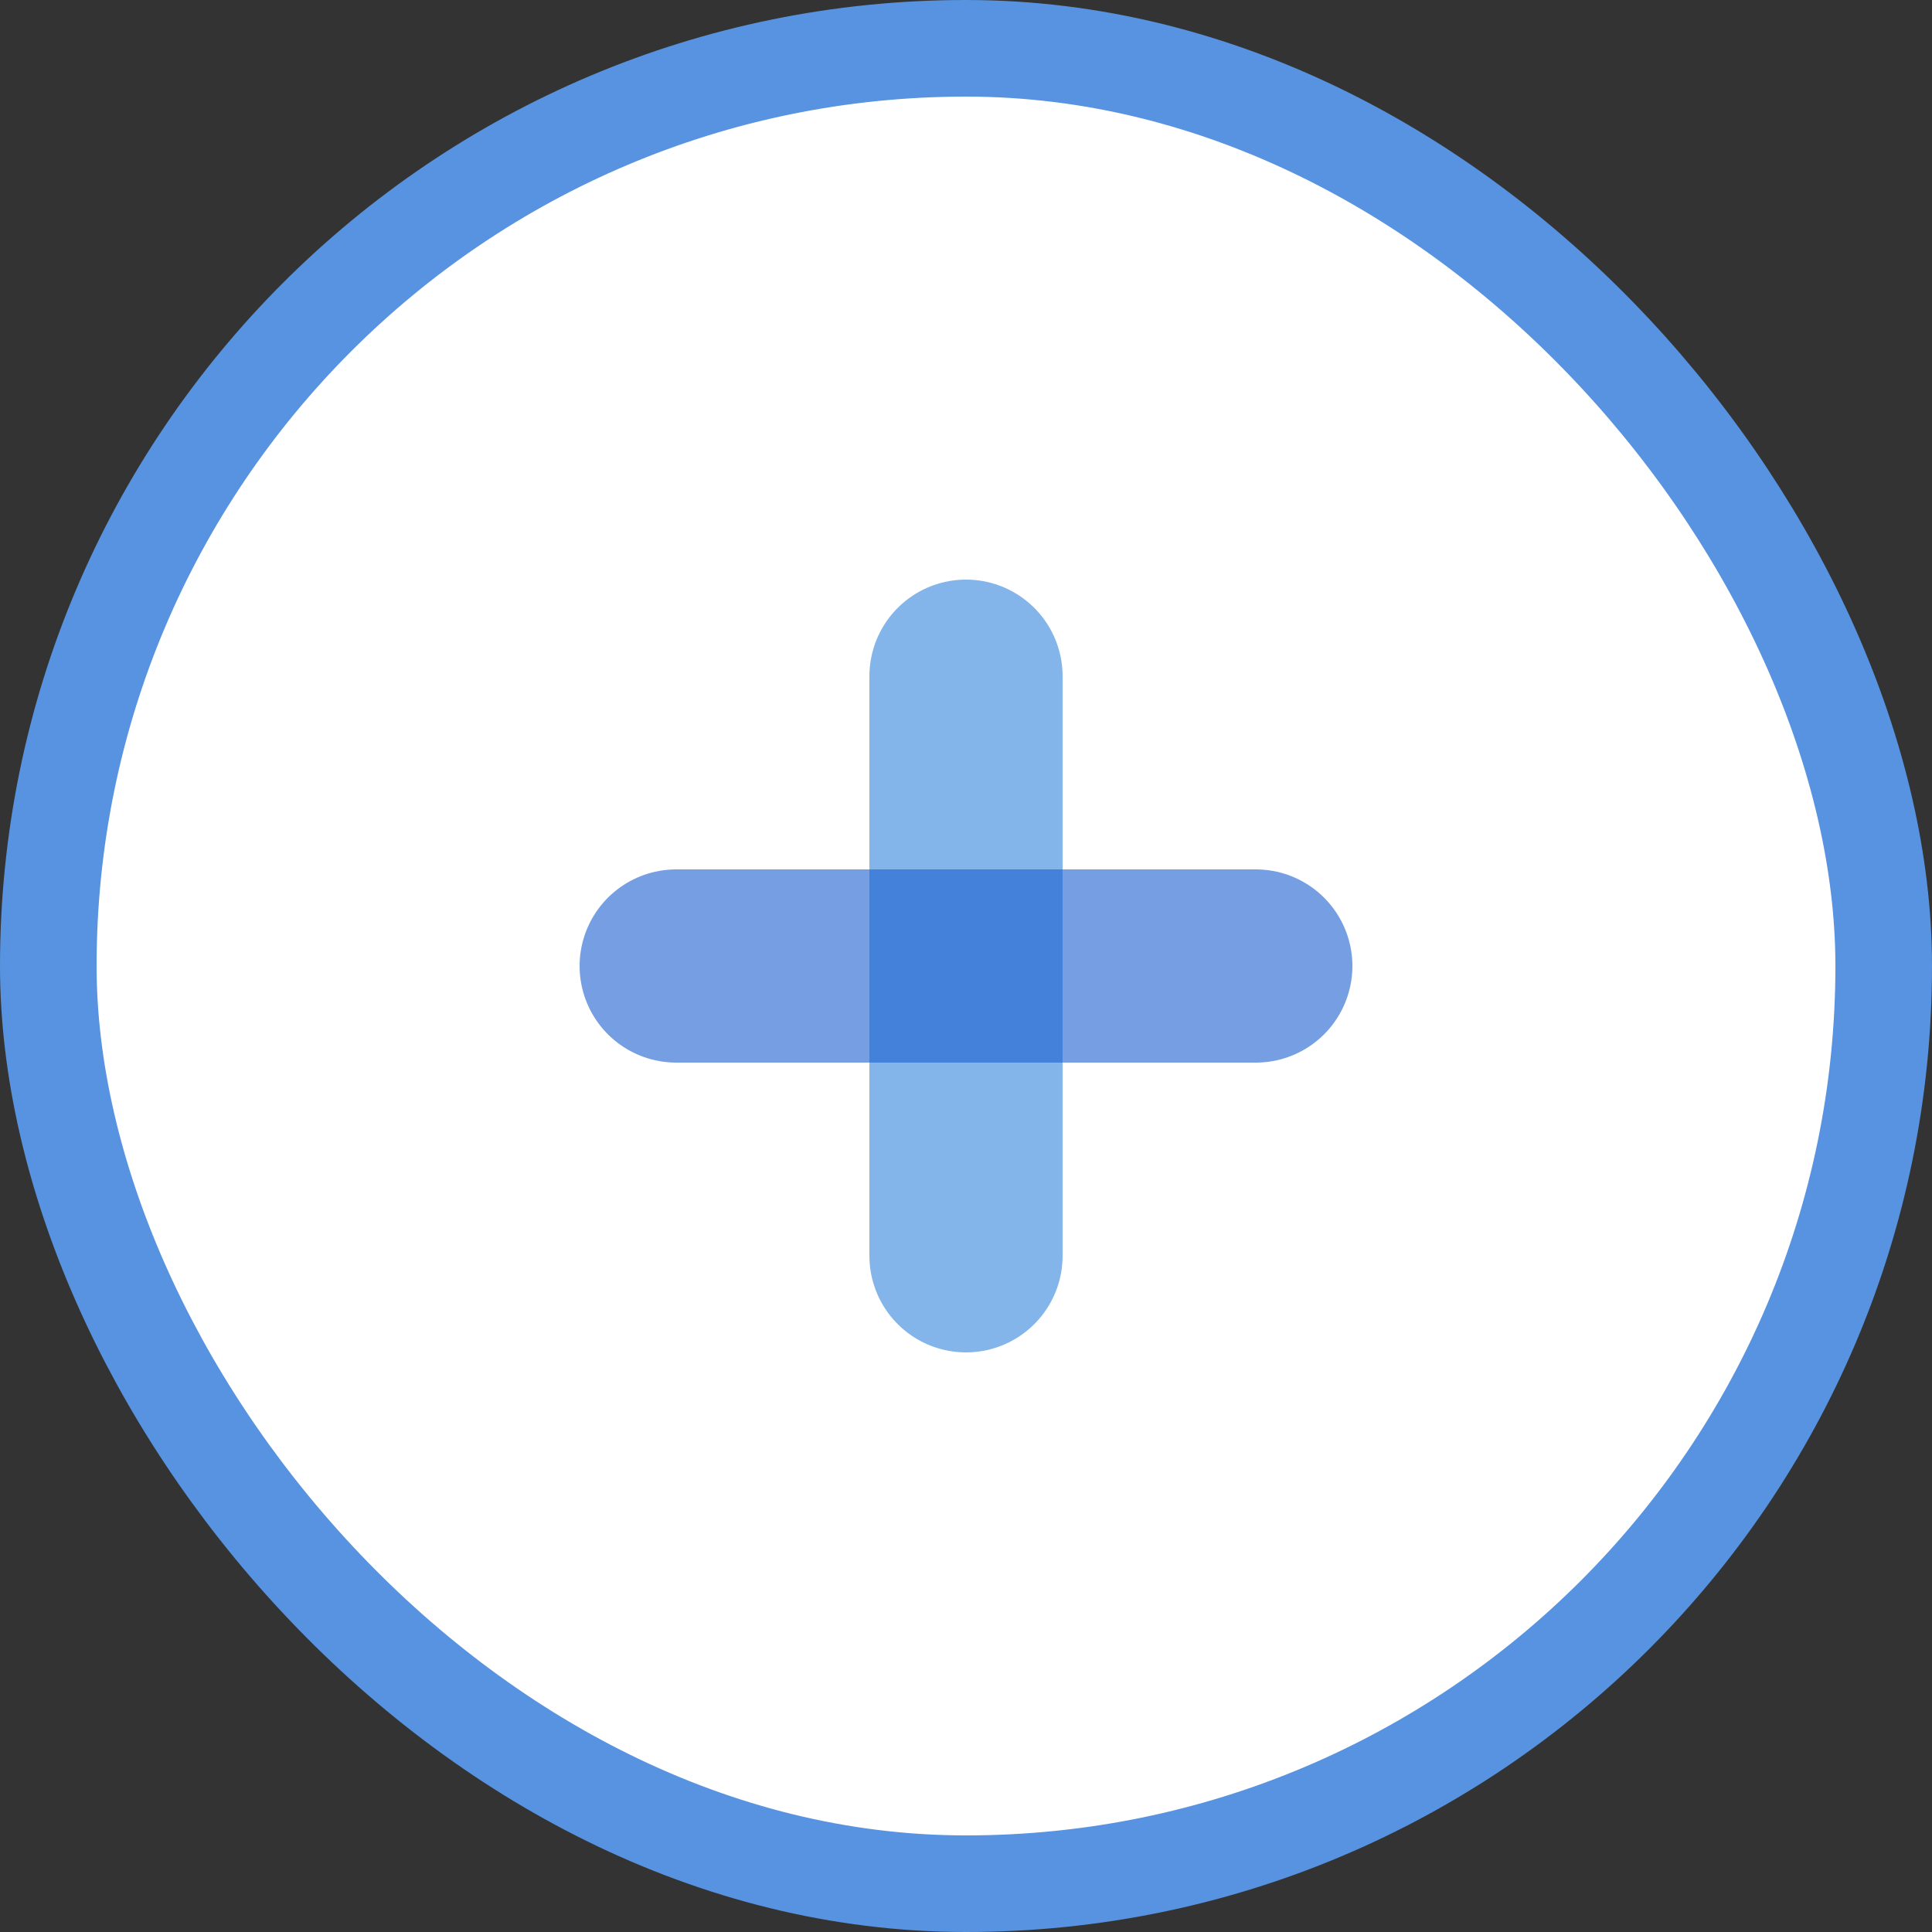 <svg width="20" height="20" viewBox="0 0 20 20" fill="none" xmlns="http://www.w3.org/2000/svg">
<rect x="0" y="0" width="20" height="20" fill="#333333" stroke="none"/>
<rect x="0.5" y="0.5" width="19" height="19" rx="9.5" fill="white"/>
<rect x="0.5" y="0.5" width="19" height="19" rx="9.5" stroke="#5793E0"/>
<path opacity="0.6" d="M10 13L10 7" stroke="#3184DD" stroke-width="2" stroke-linecap="round"/>
<path opacity="0.6" d="M7 10L13 10" stroke="#1960CF" stroke-width="2" stroke-linecap="round"/>
</svg>
